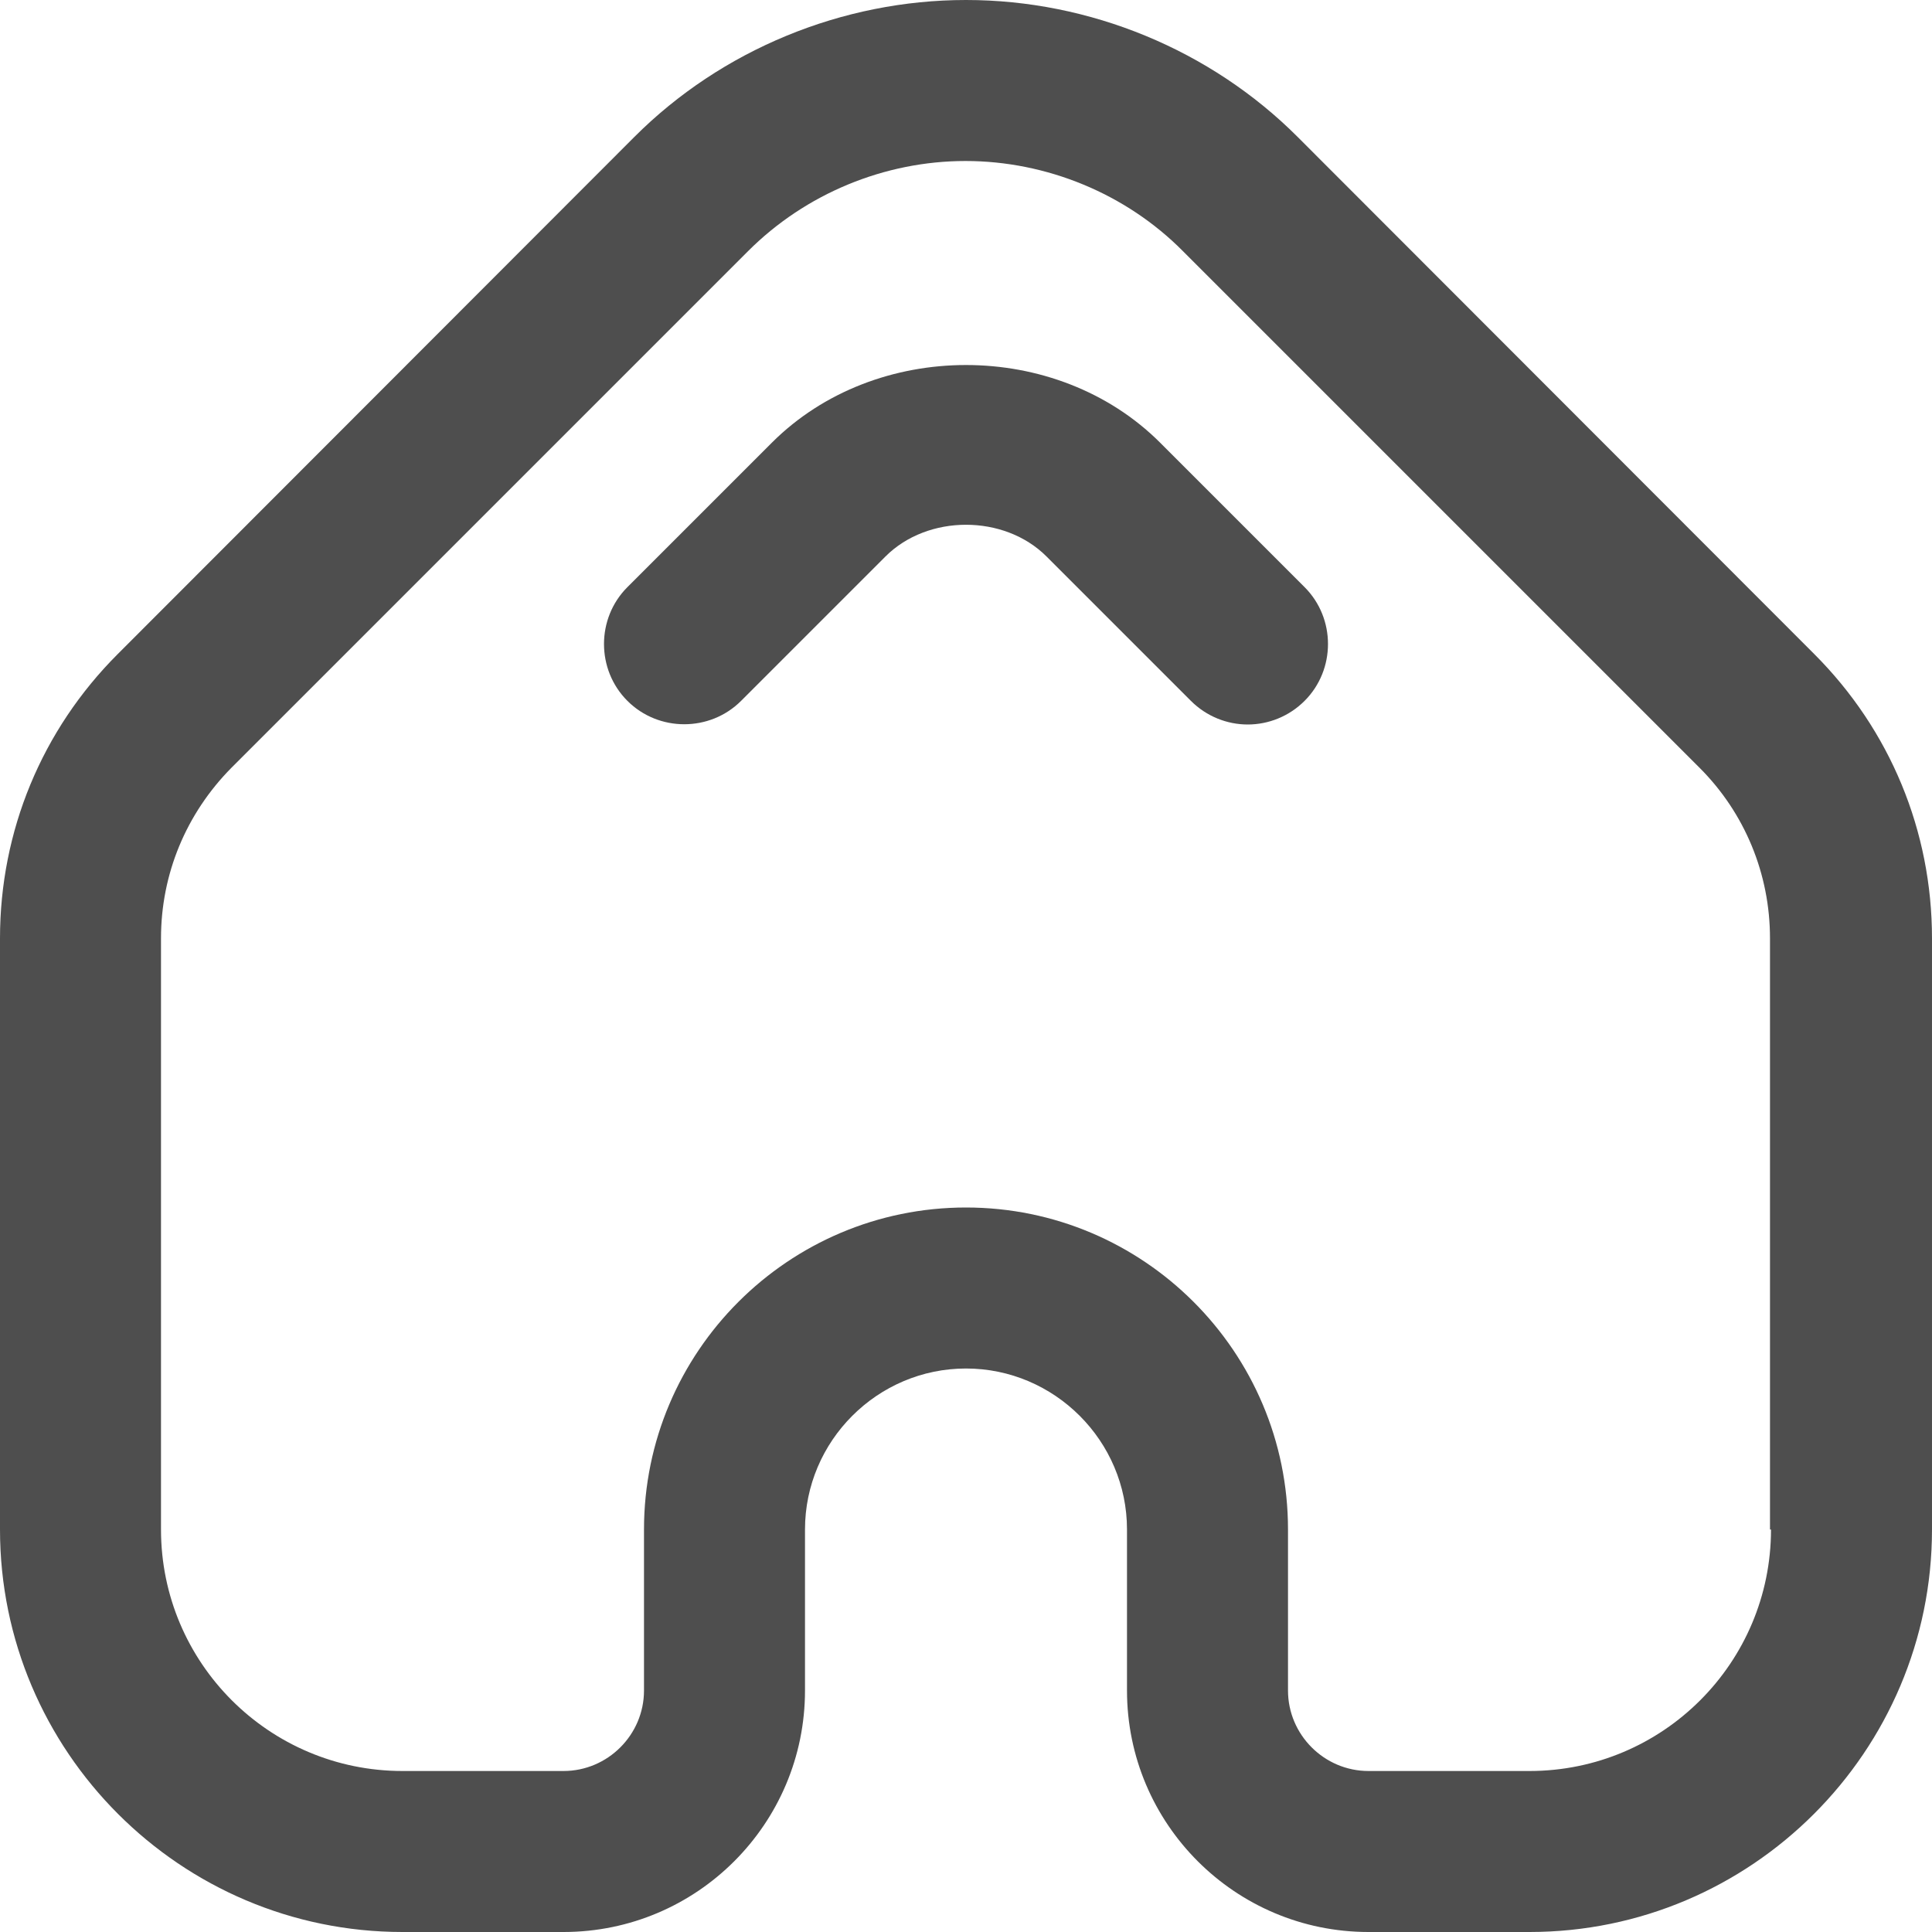 <?xml version="1.0" encoding="UTF-8"?>
<svg id="Layer_2" data-name="Layer 2" xmlns="http://www.w3.org/2000/svg" viewBox="0 0 38.4 38.4">
  <defs>
    <style>
      .cls-1 {
        fill: #4e4e4e;
      }
    </style>
  </defs>
  <g id="Layer_1-2" data-name="Layer 1">
    <g>
      <path class="cls-1" d="m36.06,13L25.79,2.72c-1.73-1.73-4.13-2.72-6.59-2.72s-4.86.99-6.59,2.72L2.34,13c-1.51,1.51-2.34,3.52-2.34,5.65v11.75c0,4.41,3.59,8,8,8h3.2c2.65,0,4.8-2.15,4.8-4.8v-3.2c0-1.76,1.44-3.2,3.2-3.2s3.2,1.44,3.2,3.2v3.2c0,2.65,2.15,4.8,4.8,4.8h3.2c4.41,0,8-3.59,8-8v-11.75c0-2.13-.83-4.14-2.34-5.65Zm-.86,17.4c0,2.65-2.15,4.8-4.8,4.8h-3.2c-.88,0-1.6-.72-1.6-1.6v-3.2c0-3.53-2.87-6.4-6.4-6.4s-6.4,2.87-6.4,6.4v3.2c0,.88-.72,1.6-1.6,1.6h-3.2c-2.65,0-4.8-2.15-4.8-4.8v-11.75c0-1.28.5-2.48,1.4-3.39L14.87,4.99c1.14-1.14,2.71-1.79,4.32-1.79s3.19.65,4.32,1.79l10.27,10.27c.9.9,1.4,2.11,1.4,3.39v11.75Z"/>
      <path class="cls-1" d="m23.06,8.8c-2.06-2.06-5.66-2.06-7.72,0l-2.87,2.87c-.62.62-.62,1.64,0,2.26s1.64.62,2.26,0l2.87-2.87c.84-.84,2.36-.84,3.2,0l2.87,2.87c.31.31.72.47,1.13.47s.82-.16,1.13-.47c.62-.62.62-1.64,0-2.26l-2.87-2.87Z"/>
    </g>
  </g>
</svg>